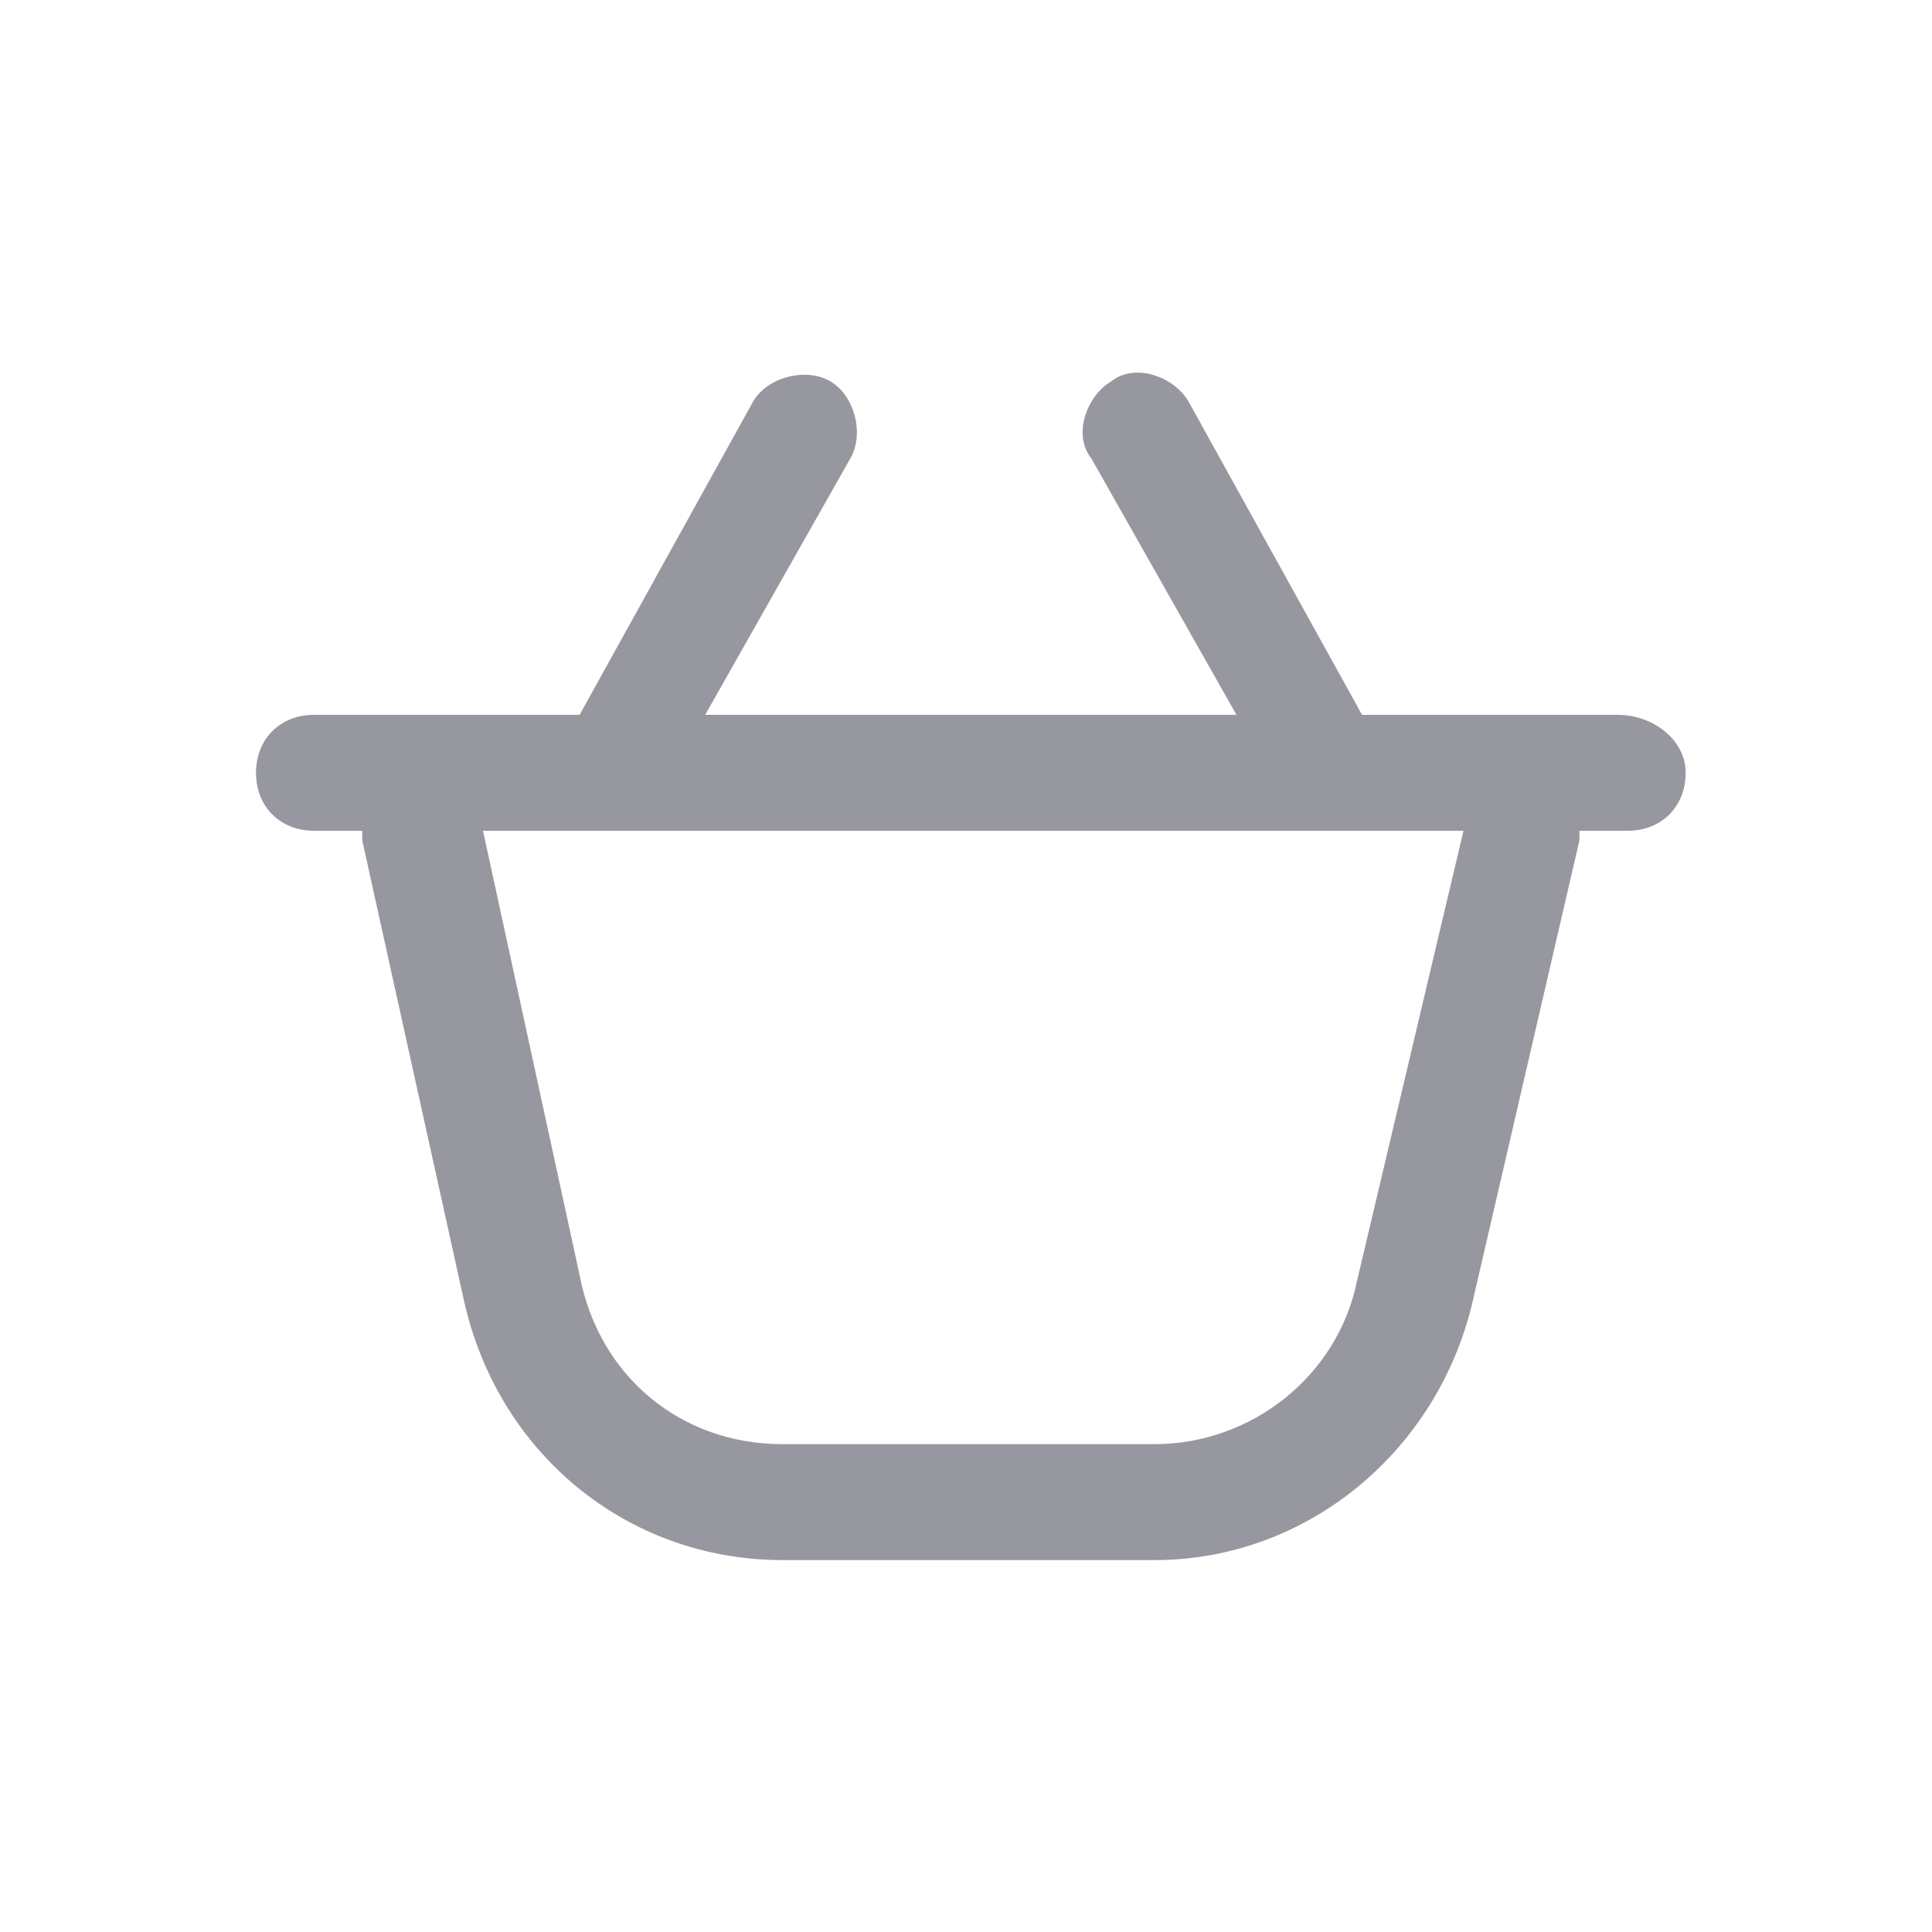 <?xml version="1.0" encoding="utf-8"?>
<!-- Generator: Adobe Illustrator 23.0.3, SVG Export Plug-In . SVG Version: 6.00 Build 0)  -->
<svg version="1.1" id="Layer_1" xmlns="http://www.w3.org/2000/svg" xmlns:xlink="http://www.w3.org/1999/xlink" x="0px" y="0px"
	 viewBox="0 0 40 40" style="enable-background:new 0 0 40 40;" xml:space="preserve">
<style type="text/css">
	.st0{fill:#9797A0;}
</style>
<path class="st0" d="M33.5,14.8h-5.3l-3.6-6.5c-0.3-0.5-1.1-0.8-1.6-0.4c-0.5,0.3-0.8,1.1-0.4,1.6l3,5.3h-11l3-5.3
	c0.3-0.5,0.1-1.3-0.4-1.6c-0.5-0.3-1.3-0.1-1.6,0.4L12,14.8H6.5c-0.7,0-1.2,0.5-1.2,1.2c0,0.7,0.5,1.2,1.2,1.2h1c0,0.1,0,0.1,0,0.2
	l2.1,9.5c0.7,3.2,3.4,5.4,6.6,5.4h7.7c3.2,0,5.9-2.3,6.6-5.4l2.2-9.5c0-0.1,0-0.1,0-0.2h1c0.7,0,1.2-0.5,1.2-1.2
	S34.2,14.8,33.5,14.8z M28.1,26.5c-0.4,2-2.2,3.4-4.2,3.4h-7.7c-2.1,0-3.8-1.4-4.2-3.5l-2-9.2h20.3L28.1,26.5z"/>
</svg>
